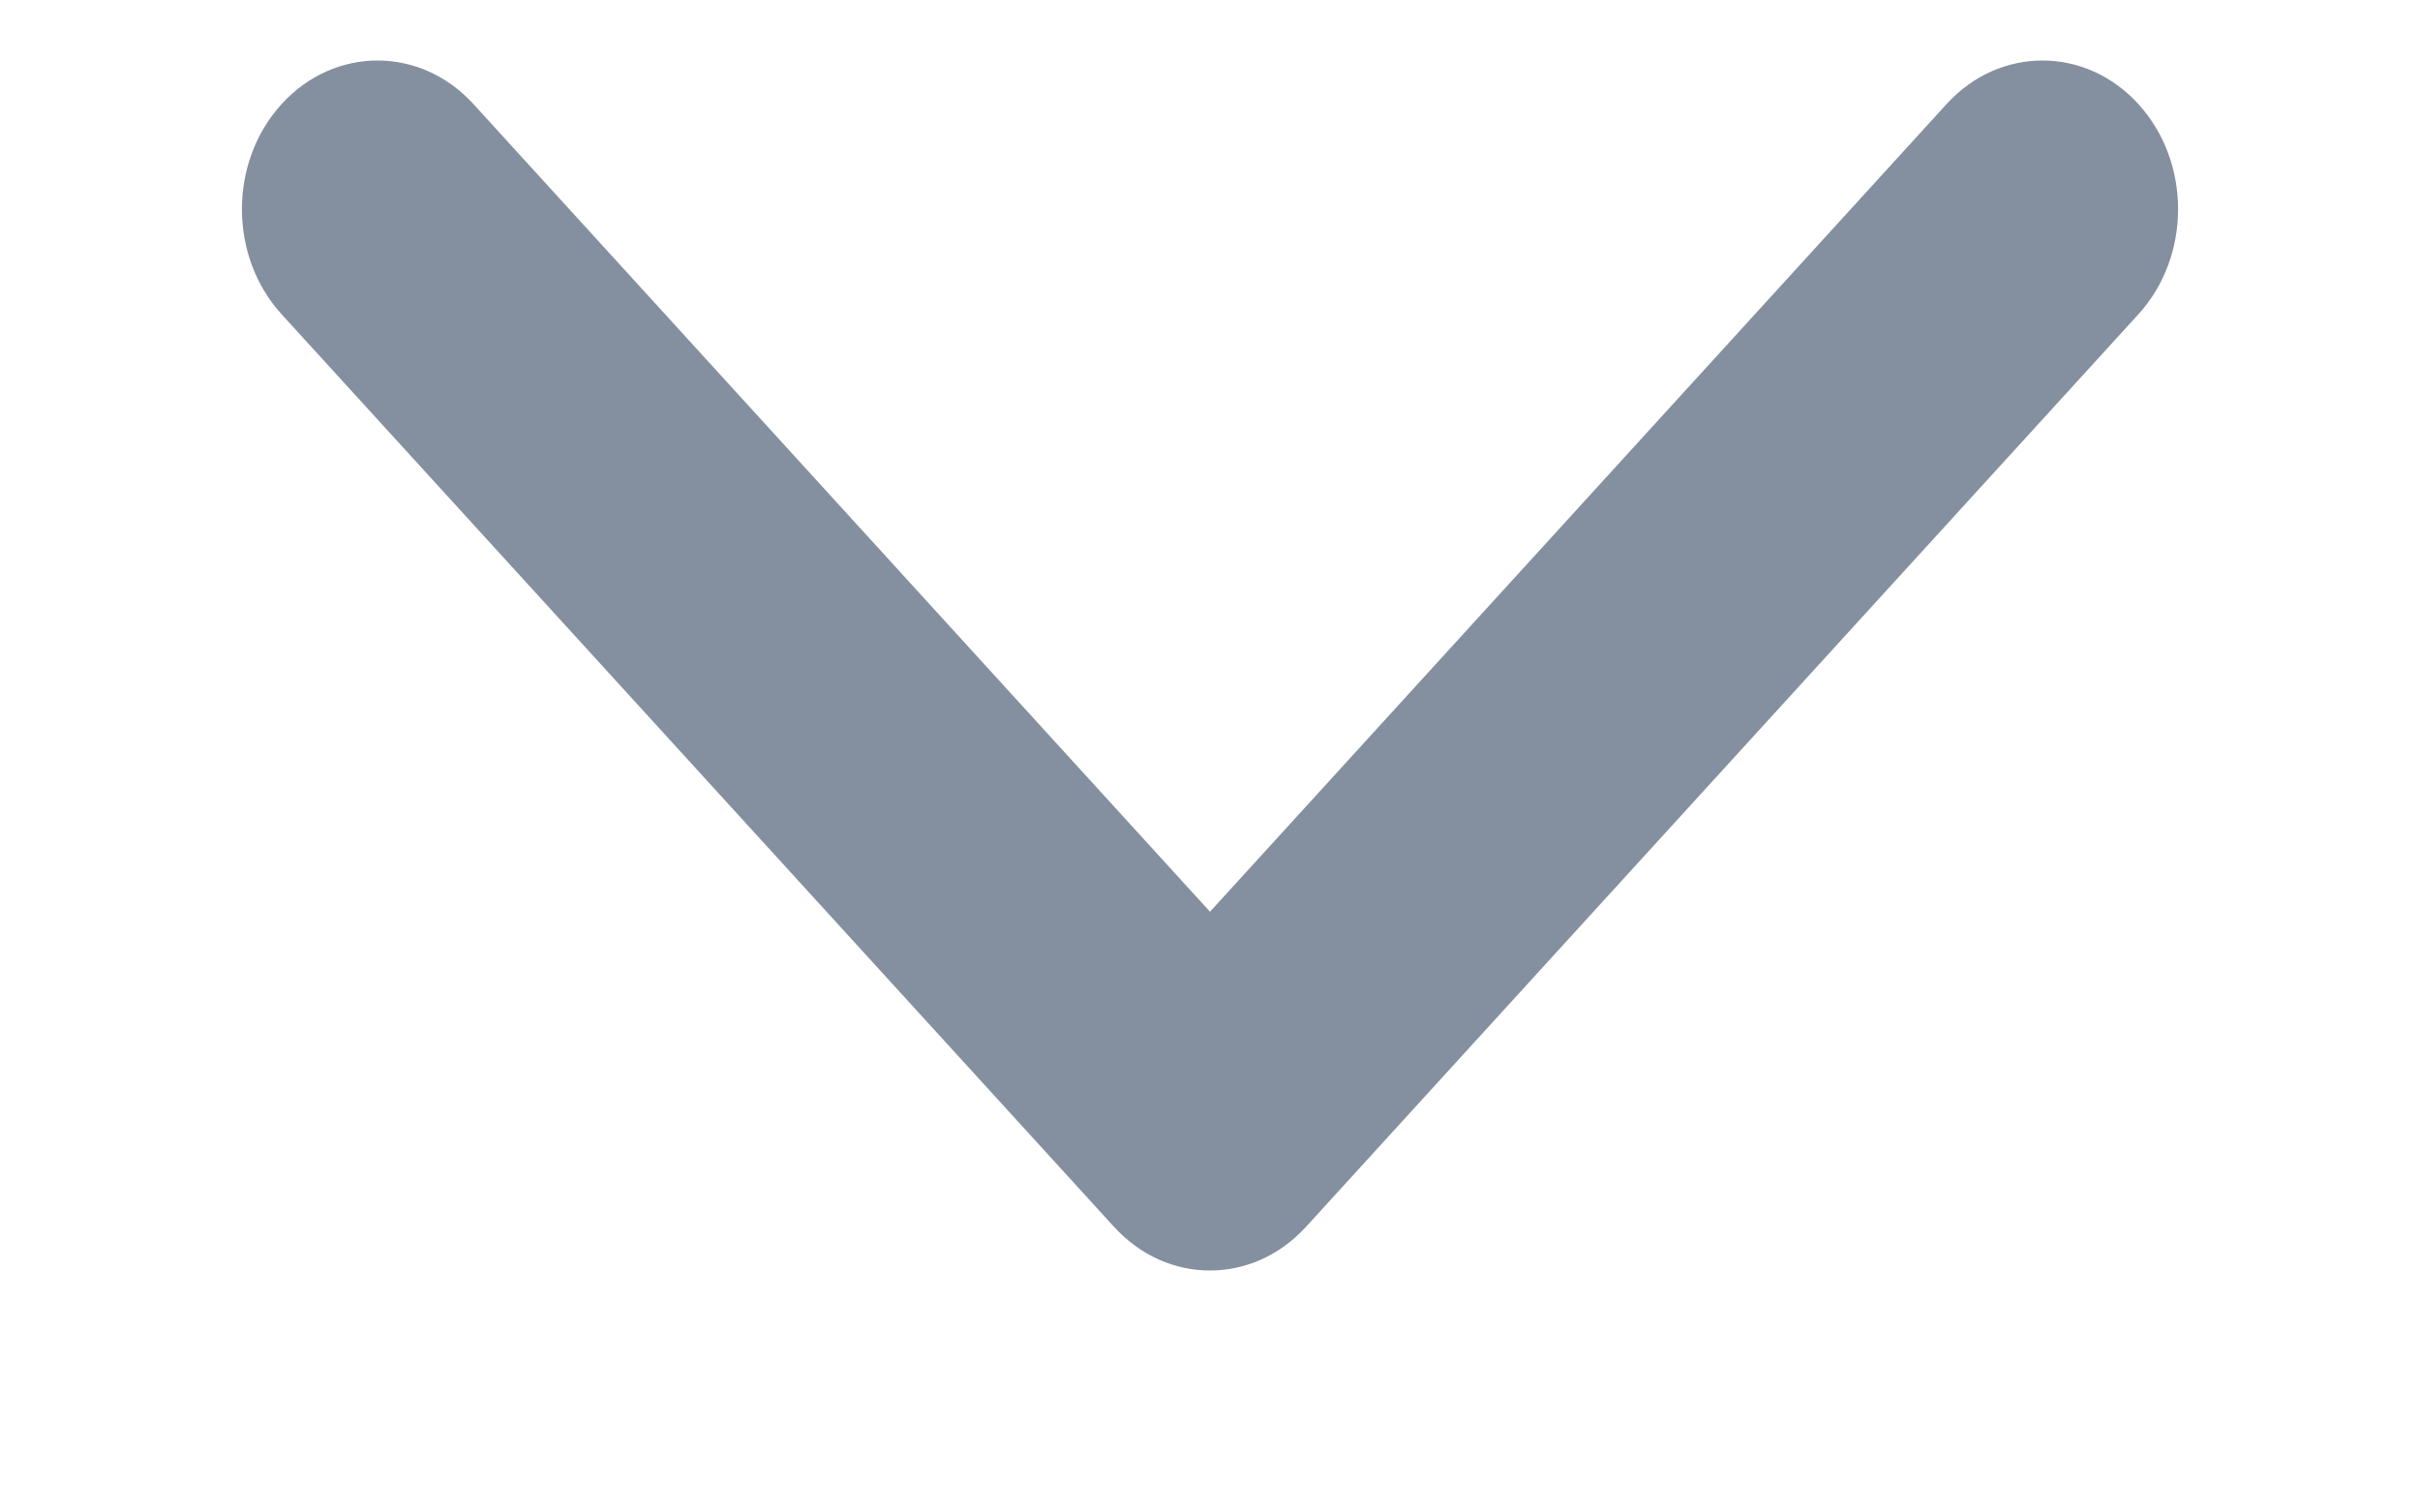 <?xml version="1.0" encoding="UTF-8"?>
<svg width="8px" height="5px" viewBox="0 0 8 5" version="1.1" xmlns="http://www.w3.org/2000/svg" xmlns:xlink="http://www.w3.org/1999/xlink">
    <!-- Generator: Sketch 58 (84663) - https://sketch.com -->
    <title>Arrow_Drop Down</title>
    <desc>Created with Sketch.</desc>
    <g id="Arrow_Drop-Down" stroke="none" stroke-width="1" fill="none" fill-rule="evenodd">
        <g id="arrow-point-to-right" transform="translate(4, 2.2) rotate(90) translate(-4, -2.2) translate(2, -1)" fill="#848F9F" fill-rule="nonzero">
            <path d="M3.856,3.517 L0.839,6.269 C0.647,6.444 0.336,6.444 0.144,6.269 C-0.048,6.094 -0.048,5.81 0.144,5.635 L2.814,3.2 L0.144,0.765 C-0.048,0.59 -0.048,0.306 0.144,0.131 C0.336,-0.044 0.647,-0.044 0.839,0.131 L3.856,2.883 C3.952,2.971 4,3.085 4,3.2 C4,3.315 3.952,3.429 3.856,3.517 Z" id="Path"></path>
        </g>
    </g>
</svg>